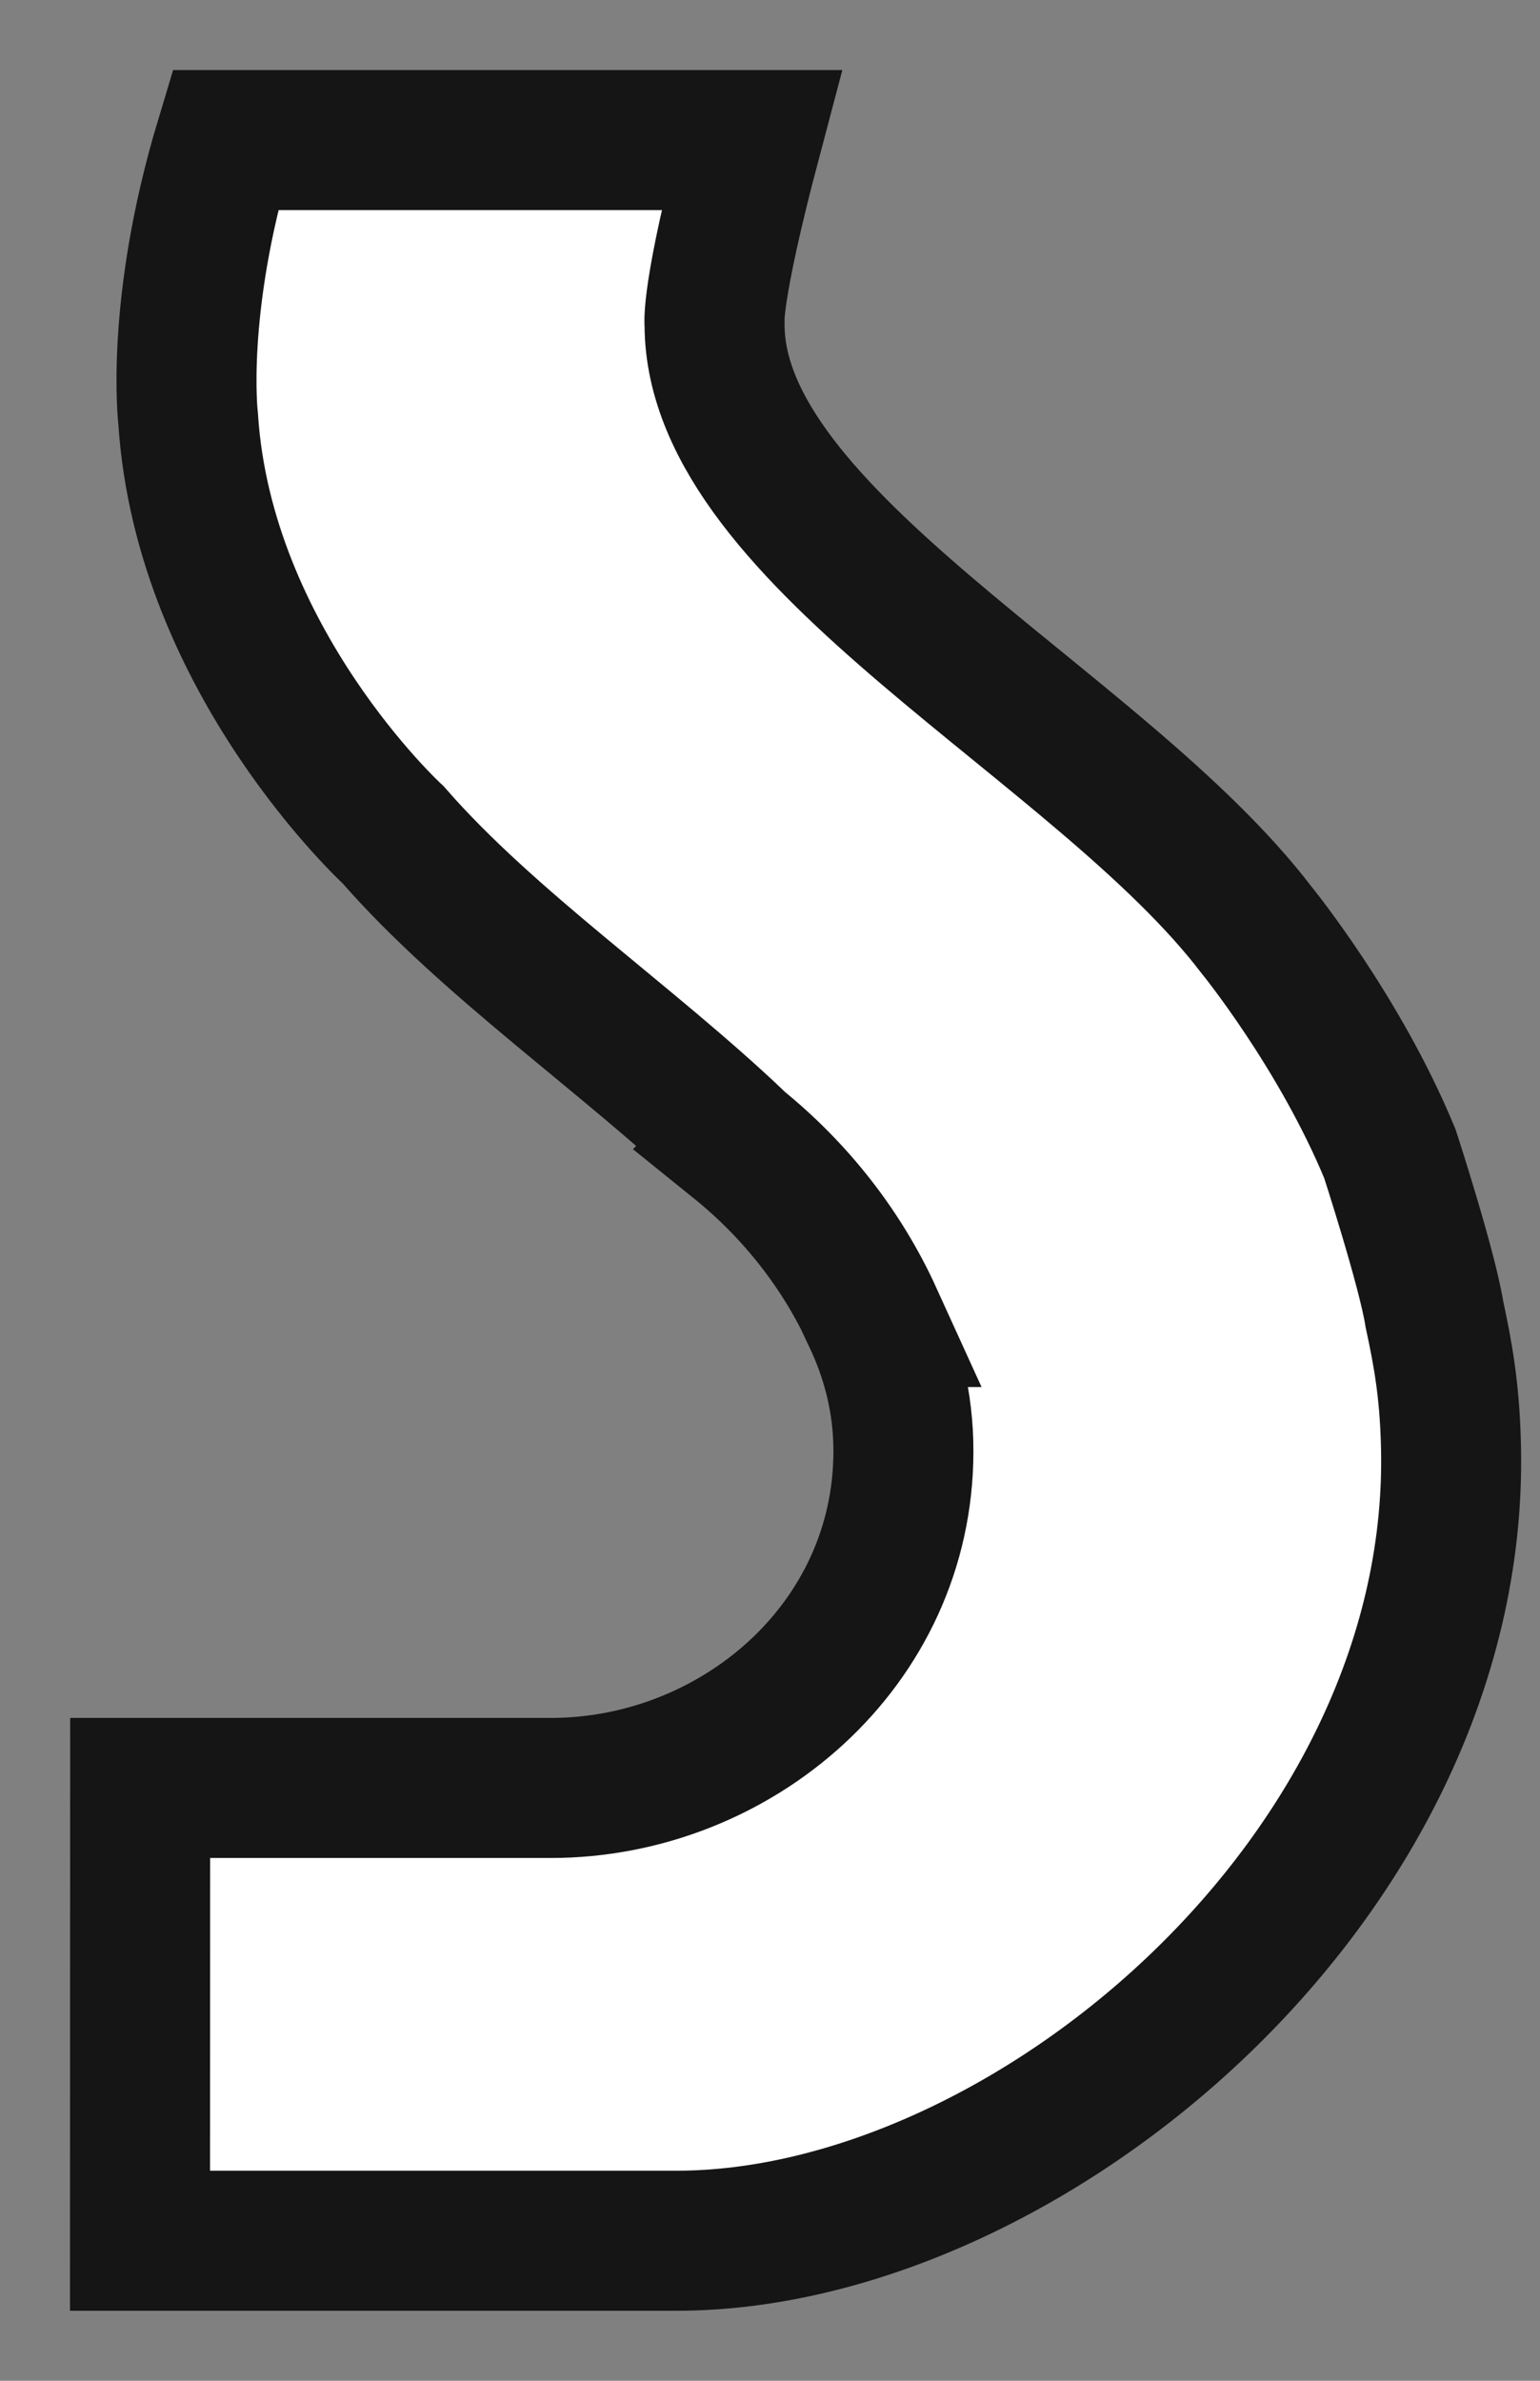 <?xml version="1.0" encoding="UTF-8"?>
<svg width="11px" height="17px" viewBox="0 0 11 17" version="1.1" xmlns="http://www.w3.org/2000/svg" xmlns:xlink="http://www.w3.org/1999/xlink">
    <rect x="0" y="0" width="11" height="17" fill="#808080" stroke="none"/>
    <title>Fill 1</title>
    <g id="Mobile" stroke="none" stroke-width="1" fill="#FFFFFF" fill-rule="evenodd">
        <g id="Dashboard-/-aiuto" transform="translate(-24, -256)" stroke="#151515">
            <g id="label-aiuto-e-contatti-copy-3" transform="translate(0, 241)">
                <path d="M29.268,23.166 C29.682,23.5 30.015,23.923 30.234,24.404 L30.233,24.404 C30.373,24.701 30.453,25.018 30.453,25.361 C30.453,26.752 29.253,27.767 27.934,27.767 L25.001,27.767 L25,31 L28.834,31 C31.332,31 34.465,28.384 34.363,25.286 C34.352,24.922 34.308,24.672 34.246,24.385 C34.194,24.057 33.928,23.239 33.928,23.239 C33.568,22.367 32.974,21.639 32.974,21.639 C31.855,20.173 29.103,18.853 29.104,17.316 C29.104,17.316 29.072,17.113 29.367,16 L25.608,16 C25.247,17.198 25.344,17.992 25.344,17.992 C25.456,19.722 26.809,20.962 26.809,20.962 C27.491,21.744 28.489,22.421 29.269,23.165 L29.268,23.166 Z" id="Fill-1"></path>
            </g>
        </g>
    </g>
</svg>